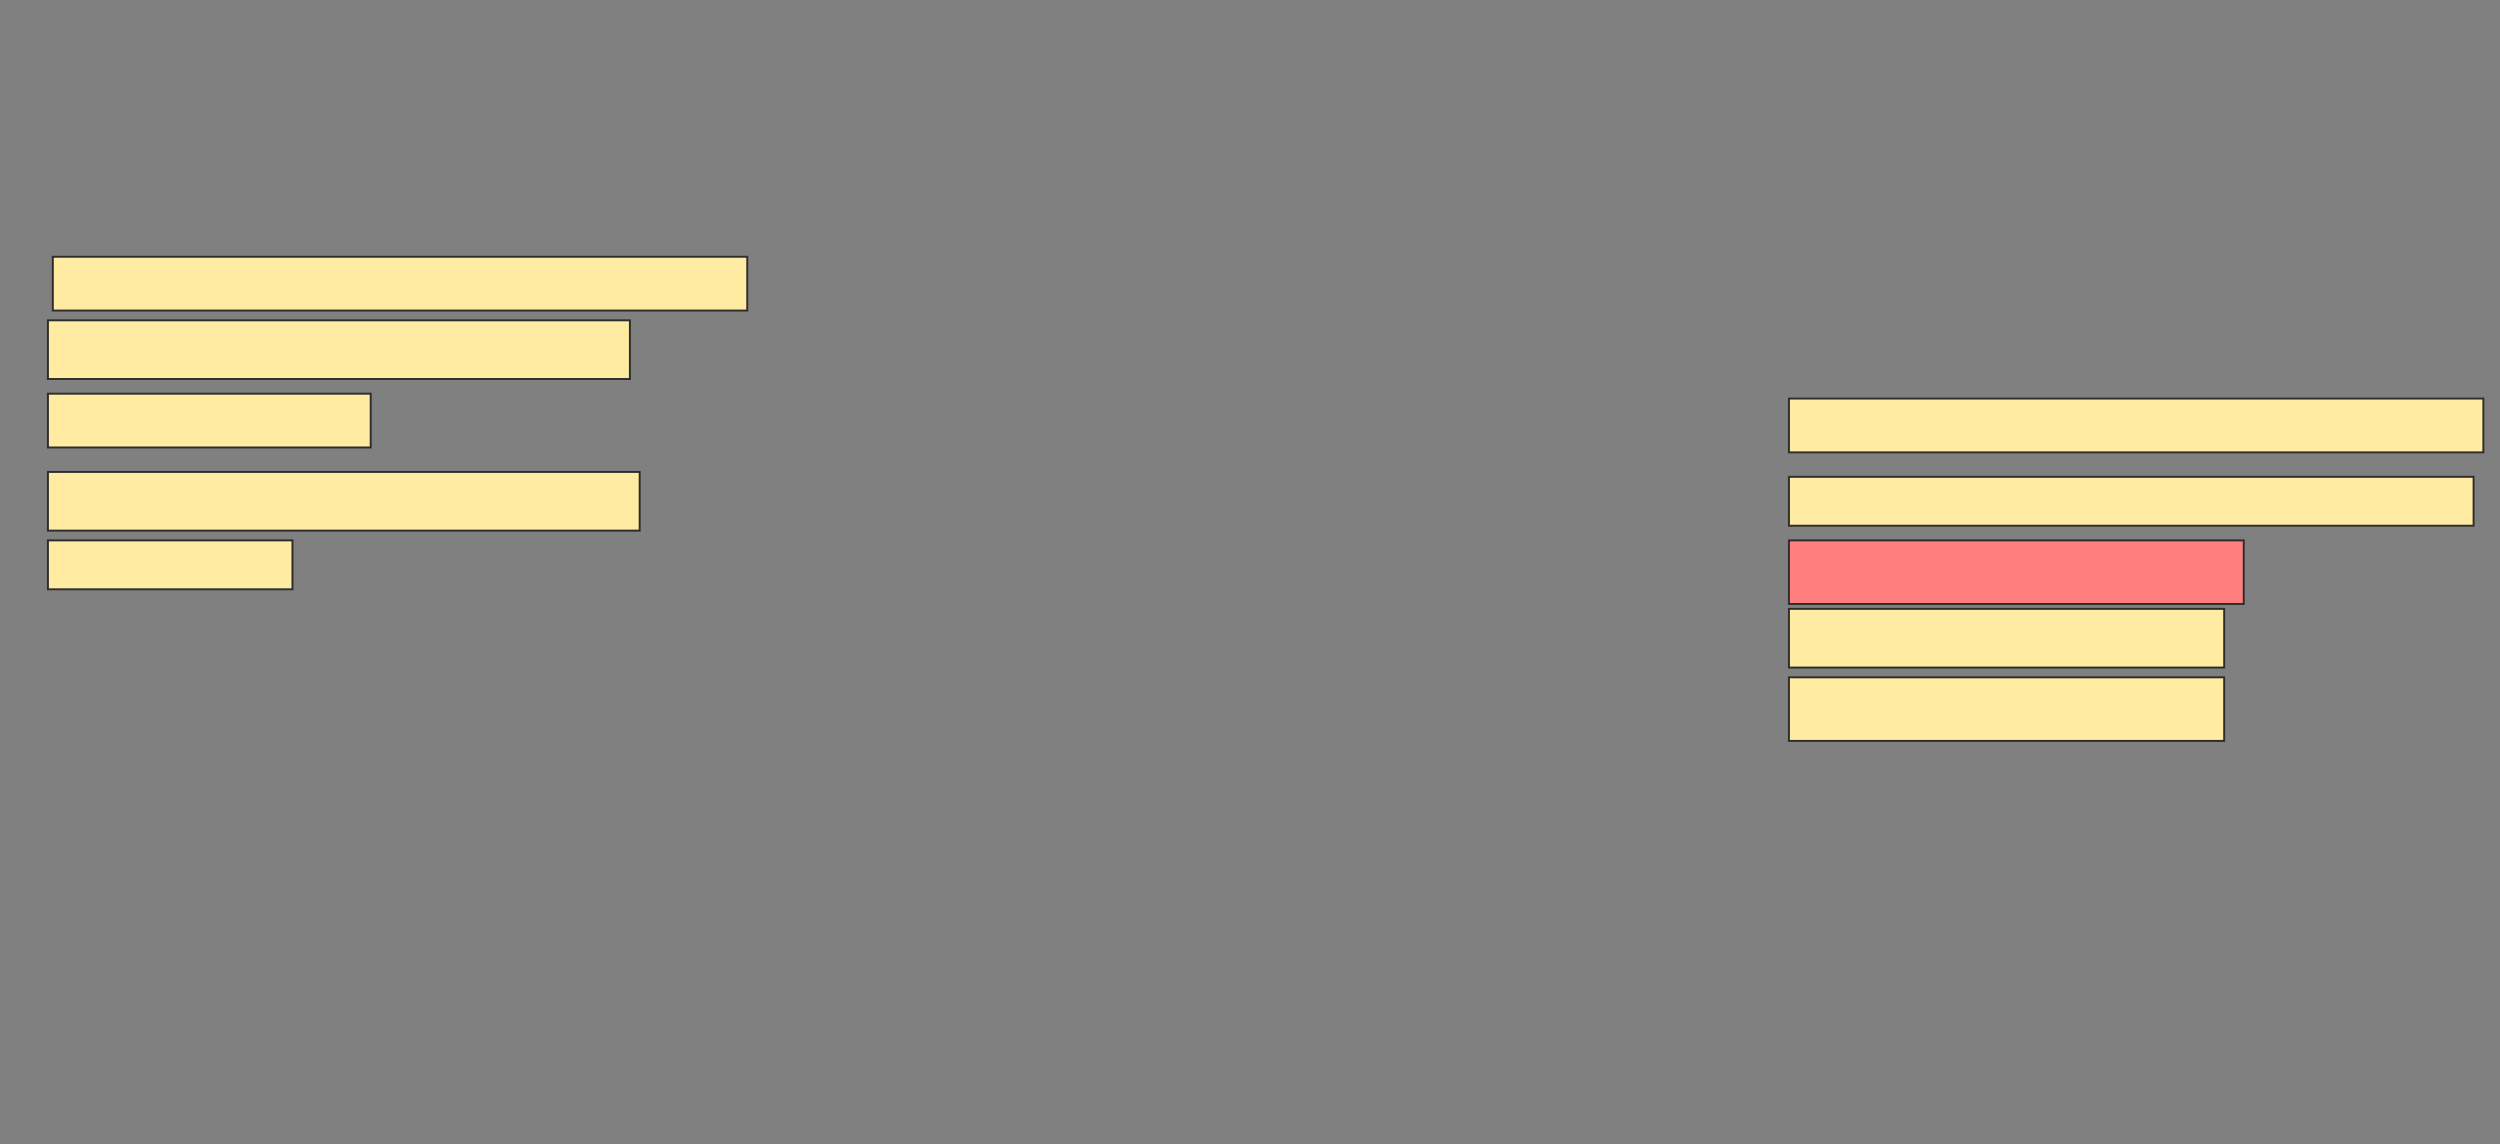 <svg height="585" width="1278" xmlns="http://www.w3.org/2000/svg">
 <rect width="100%" height="100%" fill="#808080" stroke="none"/>
 <!-- Created with Image Occlusion Enhanced -->
 <g>
  <title>Labels</title>
 </g>
 <g>
  <title>Masks</title>
  <rect fill="#FFEBA2" height="27.5" id="bb28607625bf4c7a8baa7fae74d9e121-ao-1" stroke="#2D2D2D" width="355" x="27" y="131.25"/>
  <rect fill="#FFEBA2" height="27.5" id="bb28607625bf4c7a8baa7fae74d9e121-ao-2" stroke="#2D2D2D" width="355" x="914.5" y="203.75"/>
  <rect fill="#FFEBA2" height="30" id="bb28607625bf4c7a8baa7fae74d9e121-ao-3" stroke="#2D2D2D" stroke-dasharray="null" stroke-linecap="null" stroke-linejoin="null" width="297.5" x="24.5" y="163.75"/>
  <rect fill="#FFEBA2" height="25" id="bb28607625bf4c7a8baa7fae74d9e121-ao-4" stroke="#2D2D2D" stroke-dasharray="null" stroke-linecap="null" stroke-linejoin="null" width="350" x="914.5" y="243.75"/>
  <rect fill="#FFEBA2" height="27.5" id="bb28607625bf4c7a8baa7fae74d9e121-ao-5" stroke="#2D2D2D" stroke-dasharray="null" stroke-linecap="null" stroke-linejoin="null" width="165" x="24.5" y="201.25"/>
  <rect class="qshape" fill="#FF7E7E" height="32.5" id="bb28607625bf4c7a8baa7fae74d9e121-ao-6" stroke="#2D2D2D" stroke-dasharray="null" stroke-linecap="null" stroke-linejoin="null" width="232.5" x="914.5" y="276.25"/>
  <rect fill="#FFEBA2" height="30" id="bb28607625bf4c7a8baa7fae74d9e121-ao-7" stroke="#2D2D2D" stroke-dasharray="null" stroke-linecap="null" stroke-linejoin="null" width="302.5" x="24.5" y="241.25"/>
  <rect fill="#FFEBA2" height="30" id="bb28607625bf4c7a8baa7fae74d9e121-ao-8" stroke="#2D2D2D" stroke-dasharray="null" stroke-linecap="null" stroke-linejoin="null" width="222.5" x="914.5" y="311.25"/>
  <rect fill="#FFEBA2" height="25" id="bb28607625bf4c7a8baa7fae74d9e121-ao-9" stroke="#2D2D2D" stroke-dasharray="null" stroke-linecap="null" stroke-linejoin="null" width="125" x="24.5" y="276.25"/>
  <rect fill="#FFEBA2" height="32.5" id="bb28607625bf4c7a8baa7fae74d9e121-ao-10" stroke="#2D2D2D" stroke-dasharray="null" stroke-linecap="null" stroke-linejoin="null" width="222.5" x="914.5" y="346.25"/>
 </g>
</svg>